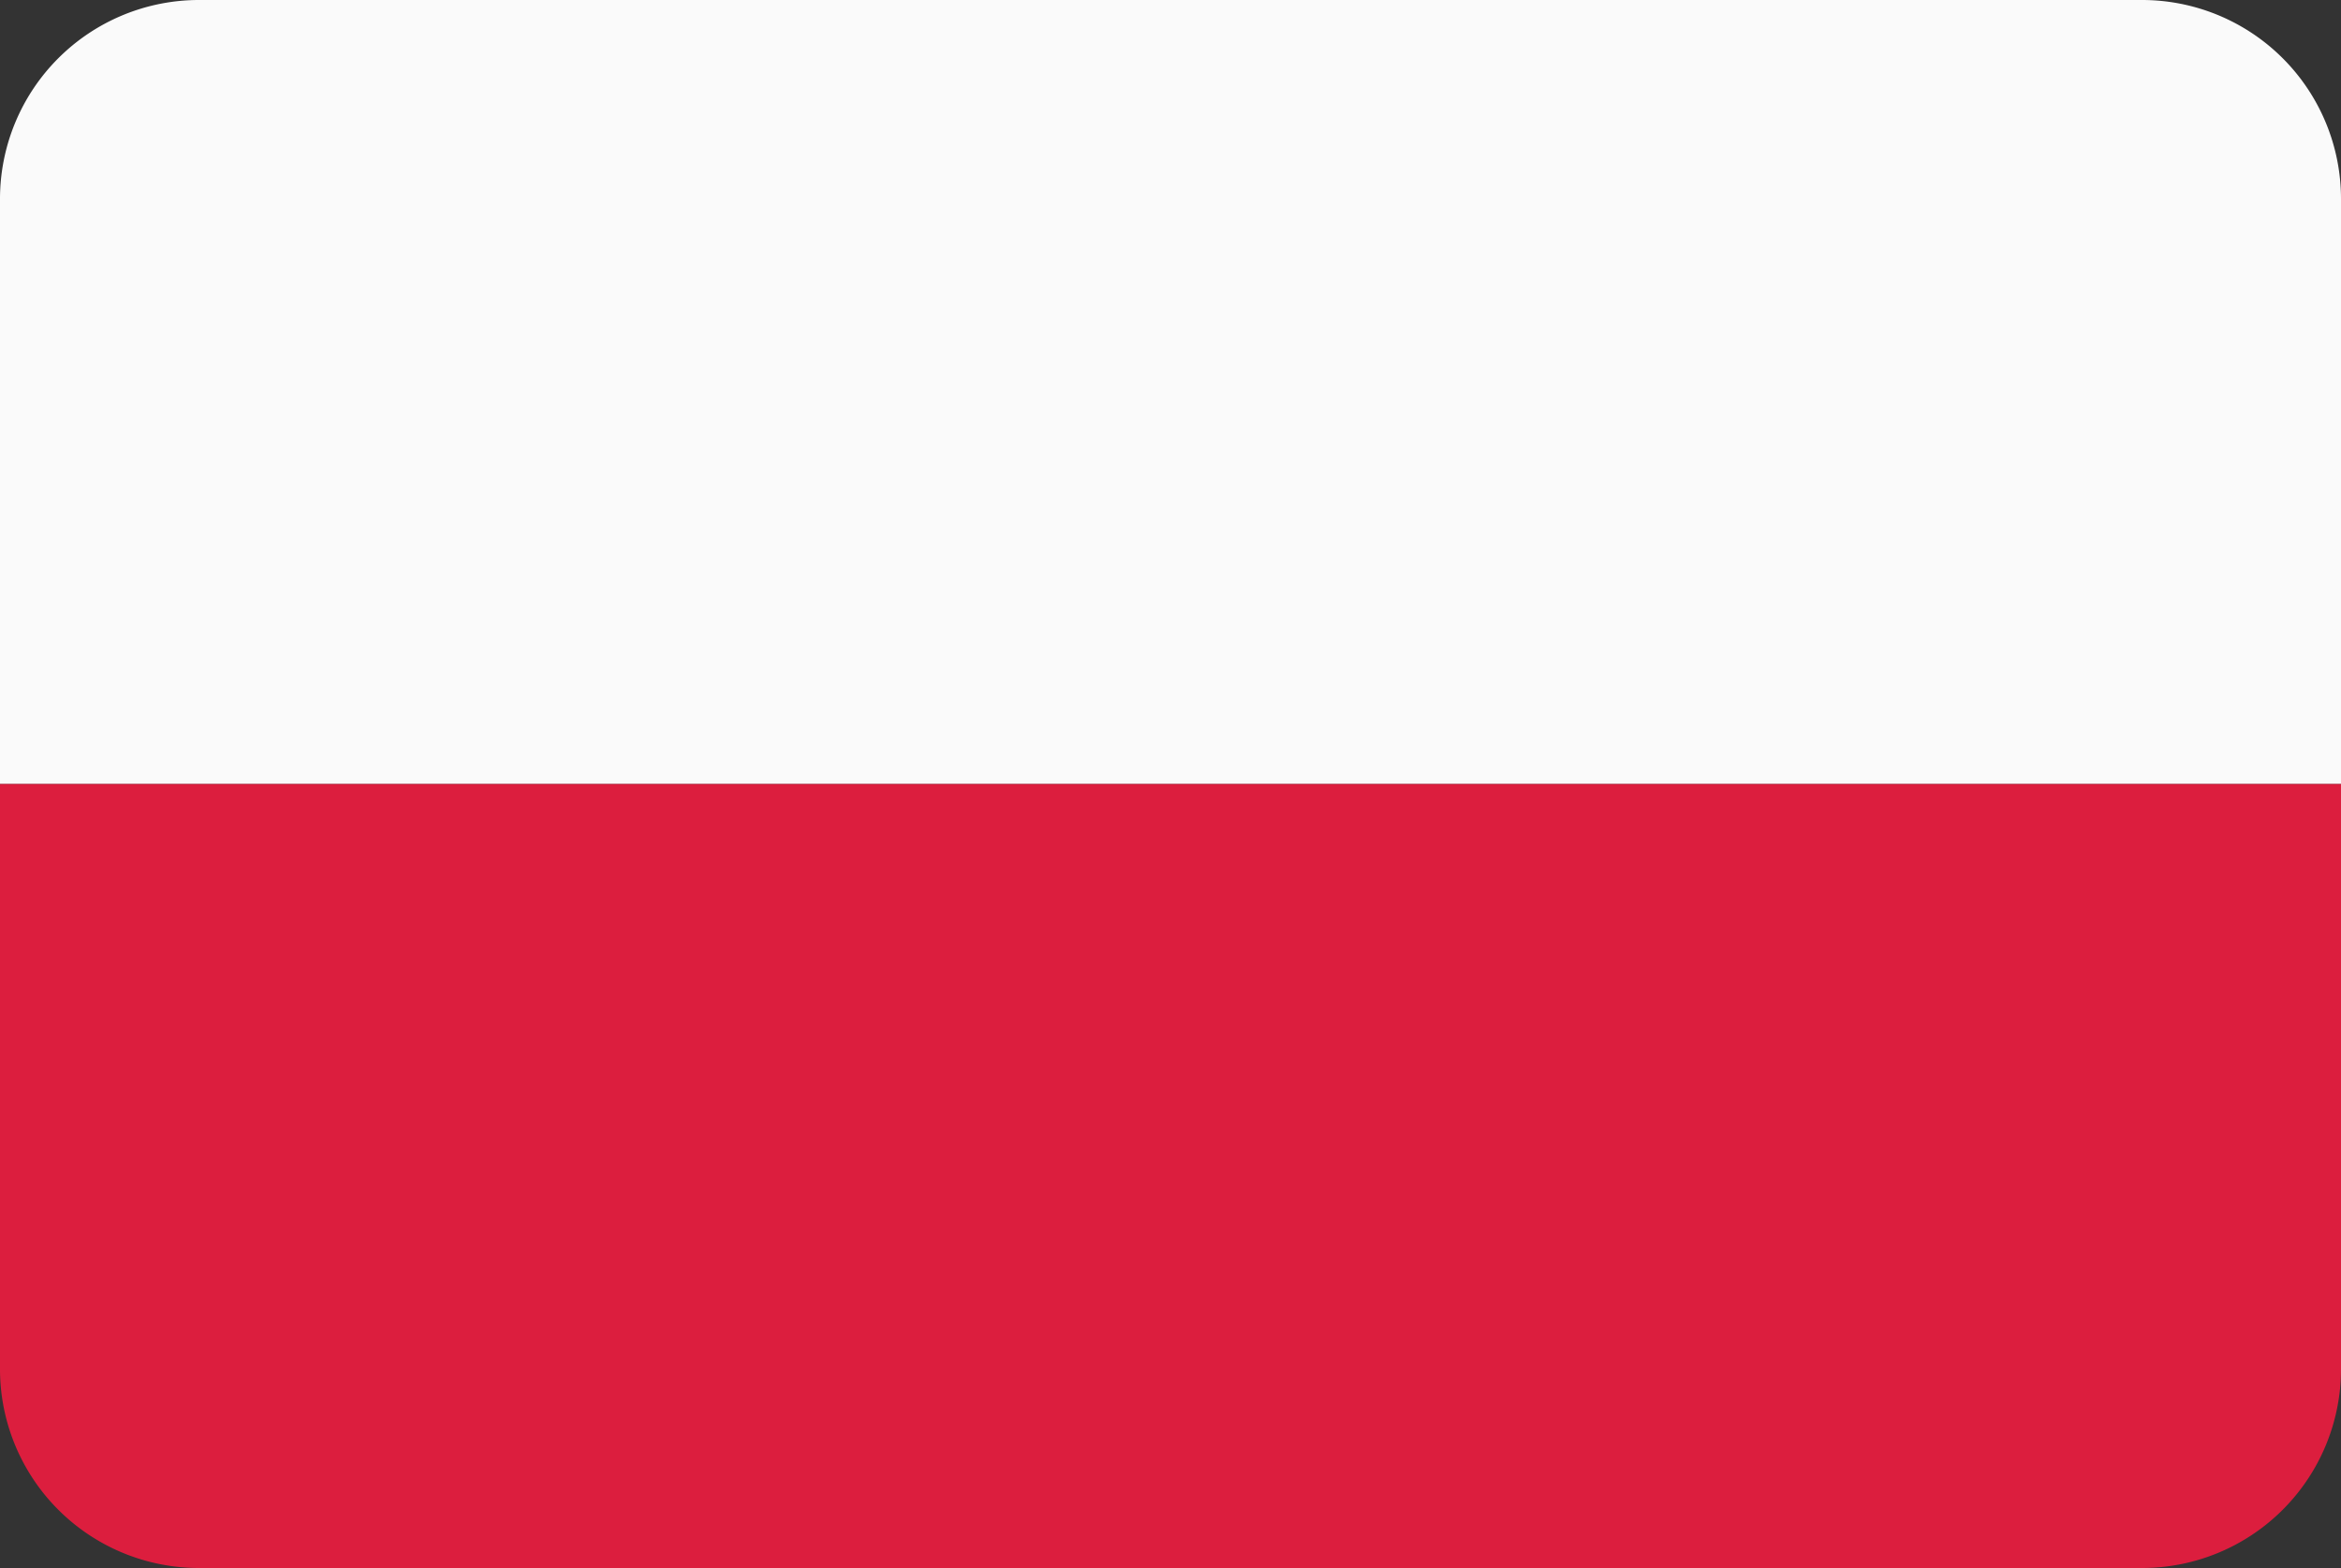 <svg xmlns="http://www.w3.org/2000/svg" viewBox="0 0 200 134"><rect x="0" y="0" width="200" height="134" fill="#333333" stroke="none"/><defs><style>.pl_cls-1{fill:#fafafa;}.pl_cls-2{fill:#dc1e3e;}</style></defs><title>Asset 44</title><g id="Layer_2" data-name="Layer 2"><g id="Layer_57" data-name="Layer 57"><path class="pl_cls-1" d="M183,0H17A17,17,0,0,0,0,17V67H200V17A17,17,0,0,0,183,0Z"/><path class="pl_cls-2" d="M0,117a17,17,0,0,0,17,17H183a17,17,0,0,0,17-17V67H0Z"/></g></g></svg>
